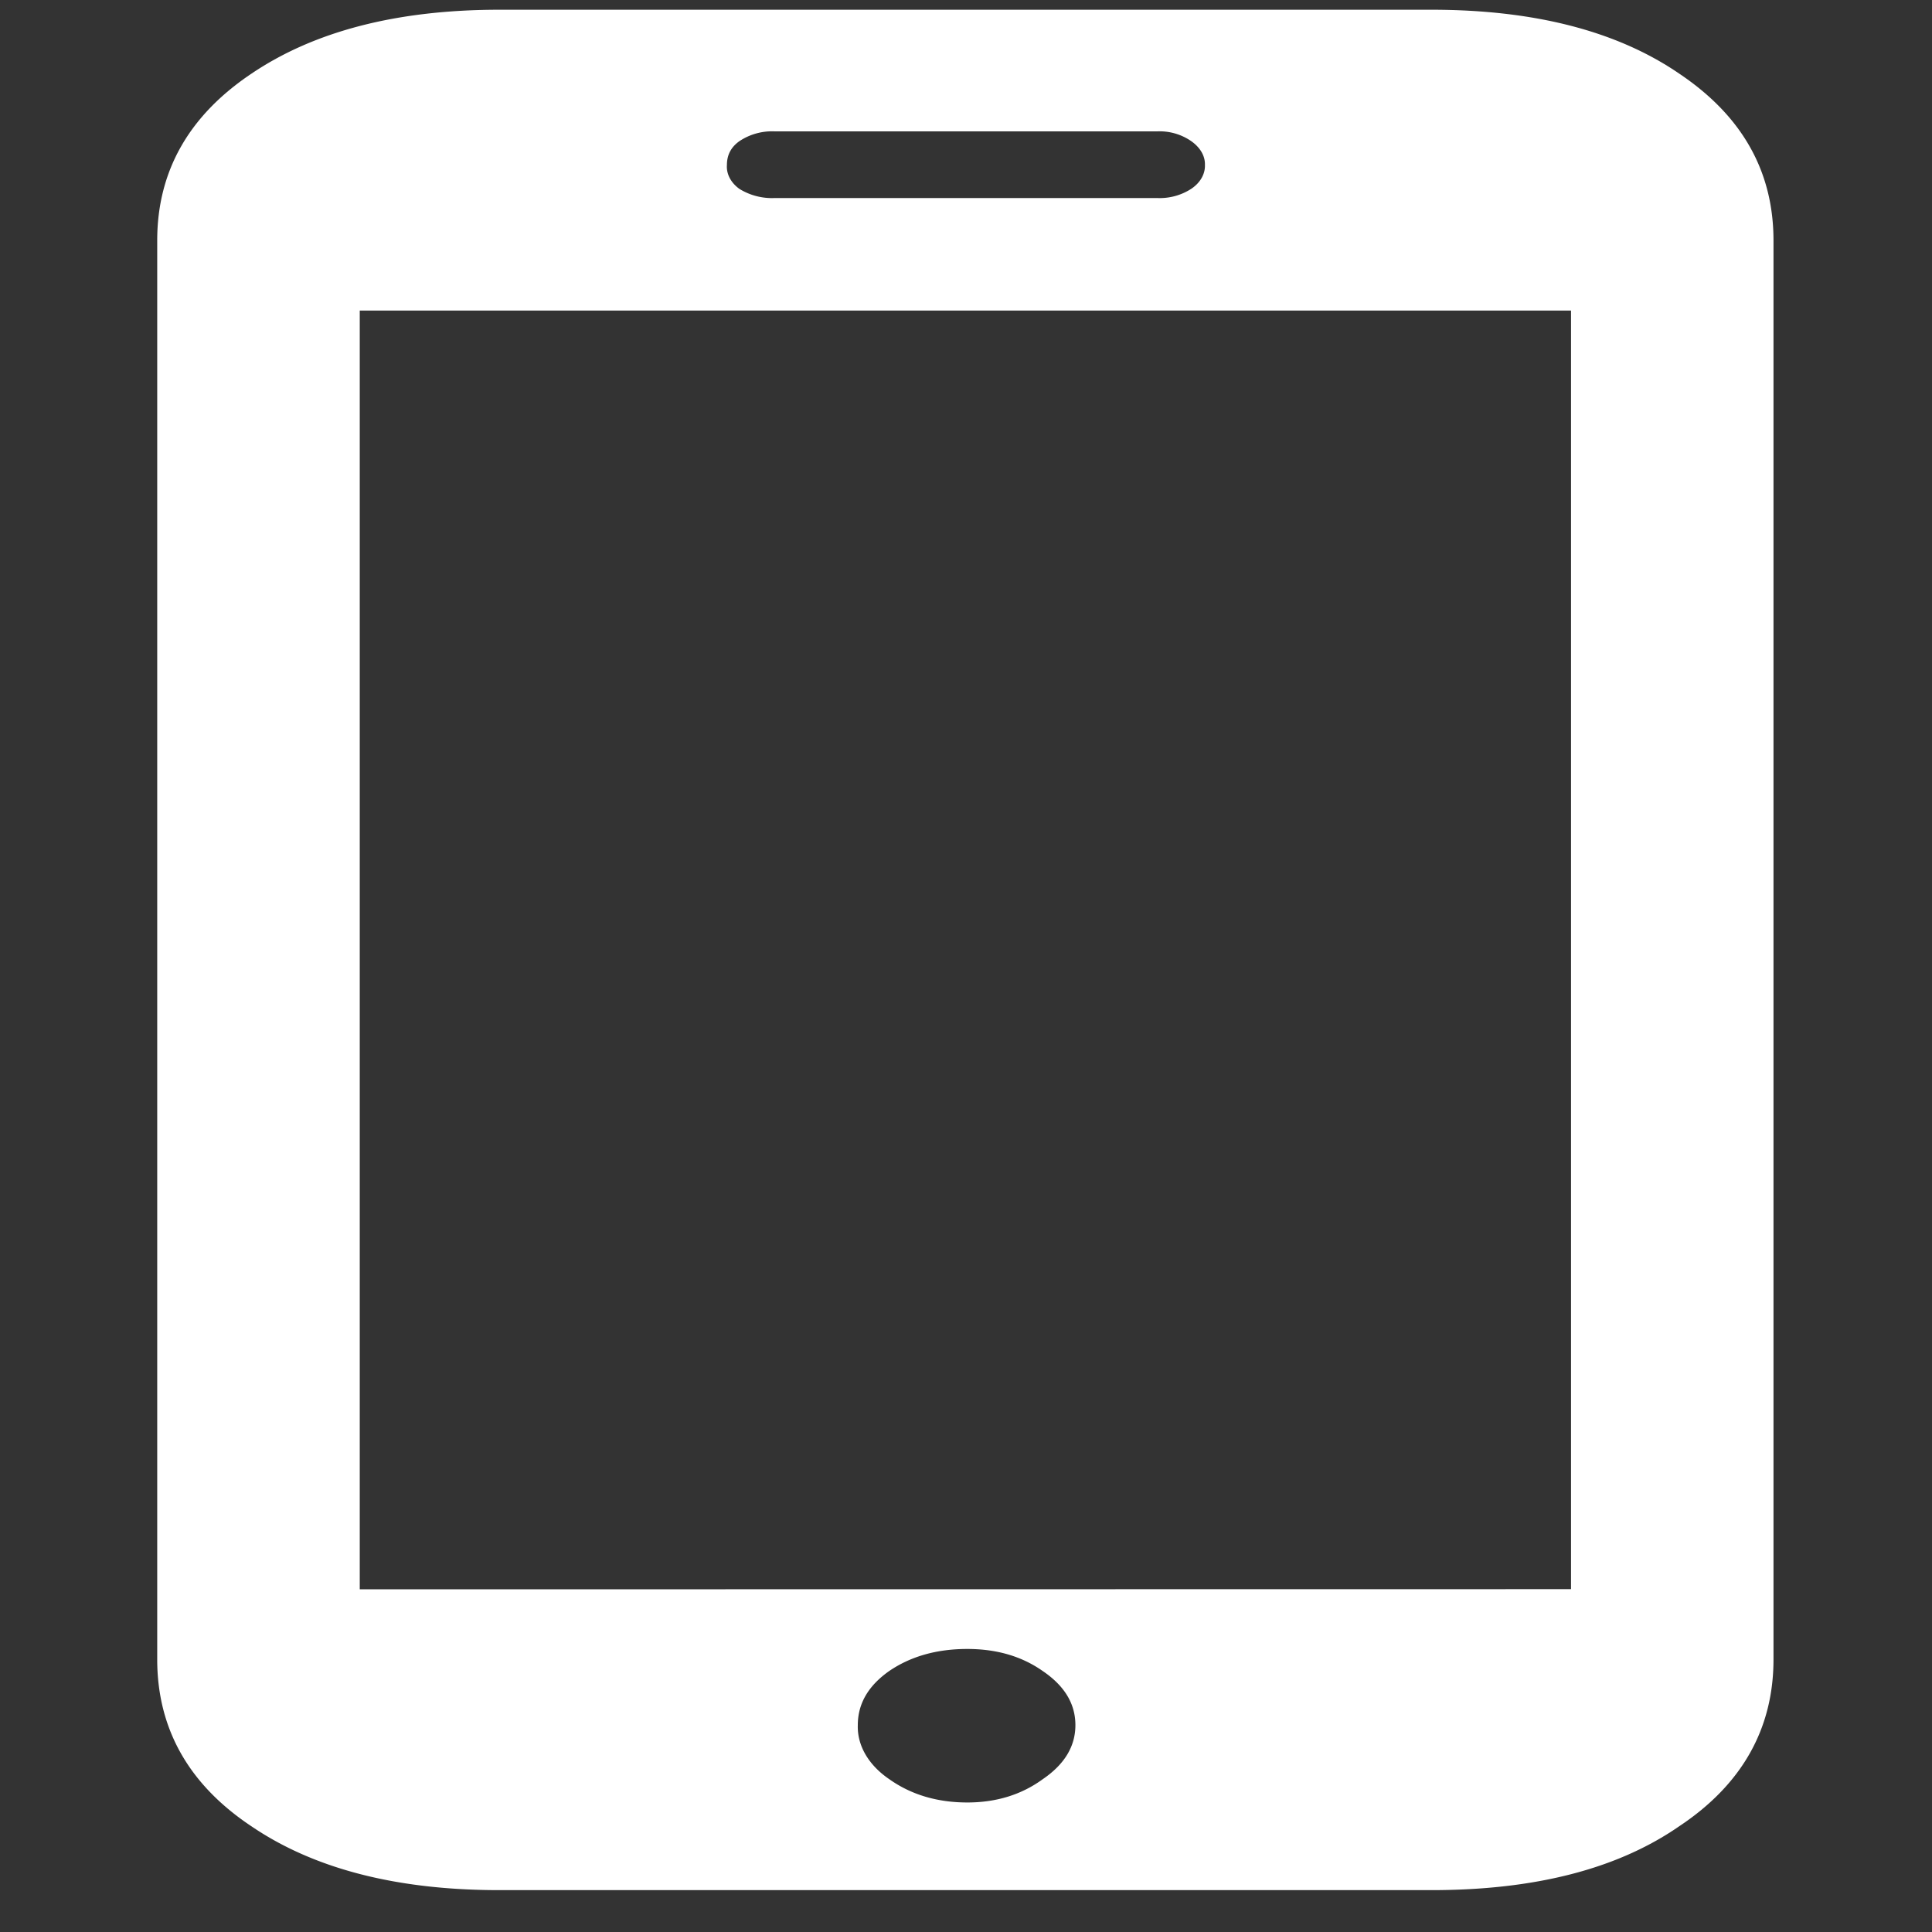 <svg xmlns="http://www.w3.org/2000/svg" width="24" height="24"><rect width="100%" height="100%" fill="#333333" stroke="none"/><path style="stroke:none;fill-rule:nonzero;fill:#fff;fill-opacity:1" d="M1.953 20.613c0 .86.39 1.555 1.172 2.075.781.53 1.809.792 3.078.792h11.578c1.282 0 2.309-.261 3.078-.793.782-.519 1.172-1.214 1.172-2.074V2.988c0-.86-.39-1.55-1.172-2.074-.77-.527-1.797-.793-3.078-.793H6.203c-1.27 0-2.297.266-3.078.793-.781.523-1.172 1.215-1.172 2.074Zm2.516-.87V3.858h15.047v15.883Zm7.547 2.648c-.375 0-.7-.098-.97-.29-.257-.175-.398-.417-.39-.671 0-.266.13-.489.39-.672.27-.184.595-.274.97-.274.363 0 .675.09.937.274.27.183.406.406.406.672 0 .265-.136.488-.406.672-.262.191-.574.289-.937.289ZM9.03 2.05c0-.125.051-.223.156-.297a.73.73 0 0 1 .438-.121h4.75a.69.69 0 0 1 .422.12c.113.079.176.185.172.298.004.113-.059.222-.172.297a.72.72 0 0 1-.422.113h-4.75a.77.77 0 0 1-.438-.113c-.109-.078-.164-.188-.156-.297Zm0 0"/></svg>